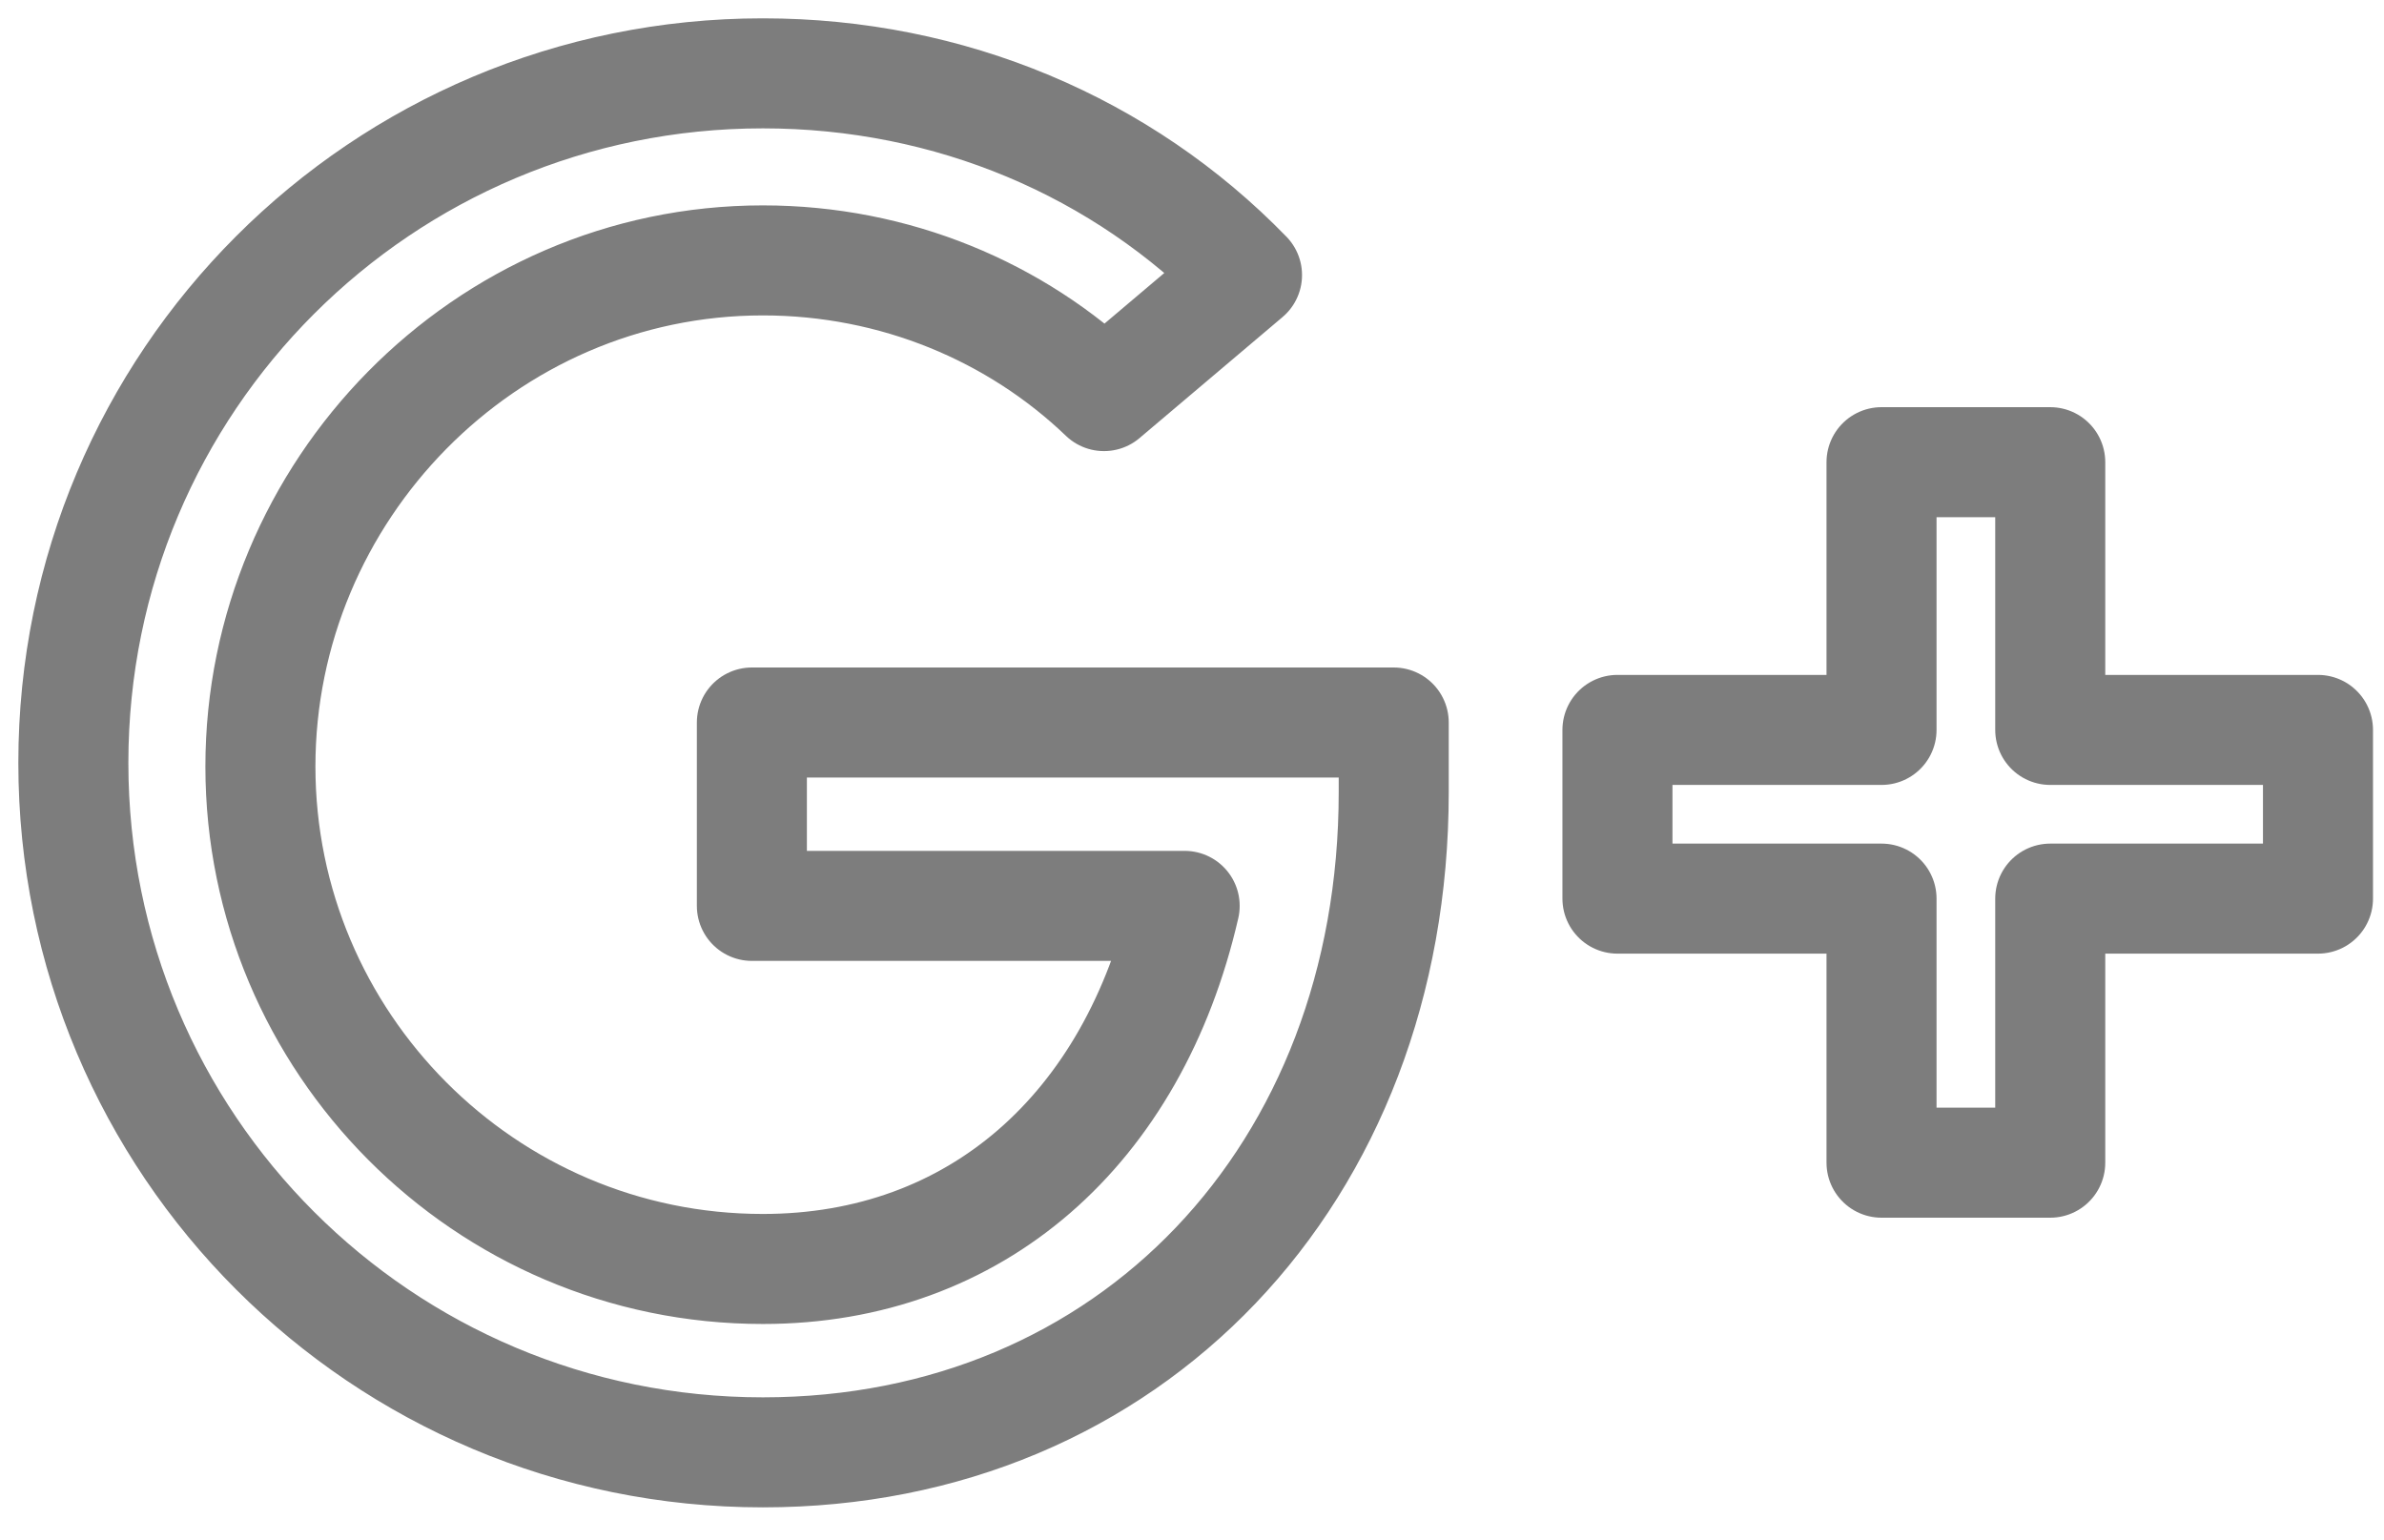 <svg width="65" height="42" viewBox="0 0 65 42" fill="none" xmlns="http://www.w3.org/2000/svg">
<path d="M20.5 19.7V24.7H32.3C30.9 30.8 26.6 34.6 20.8 34.6C13.2 34.6 7.1 28.4 7.1 20.9C7.1 13.4 13.2 7.1 20.8 7.1C24.4 7.1 27.7 8.5 30.1 10.8L34 7.5C30.6 4 25.9 2 20.8 2C10.4 2 2 10.4 2 20.8C2 31.2 10.4 39.6 20.8 39.6C30.8 39.6 38 32 38 21.6V19.7H20.5Z" stroke="#7D7D7D" stroke-width="3" stroke-miterlimit="10" stroke-linejoin="round"/>
<path d="M63.2 19.902H55.9V12.602H51.3V19.902H44.1V24.502H51.3V31.702H55.9V24.502H63.2V19.902Z" stroke="#7D7D7D" stroke-width="3" stroke-miterlimit="10" stroke-linejoin="round"/>
</svg>

